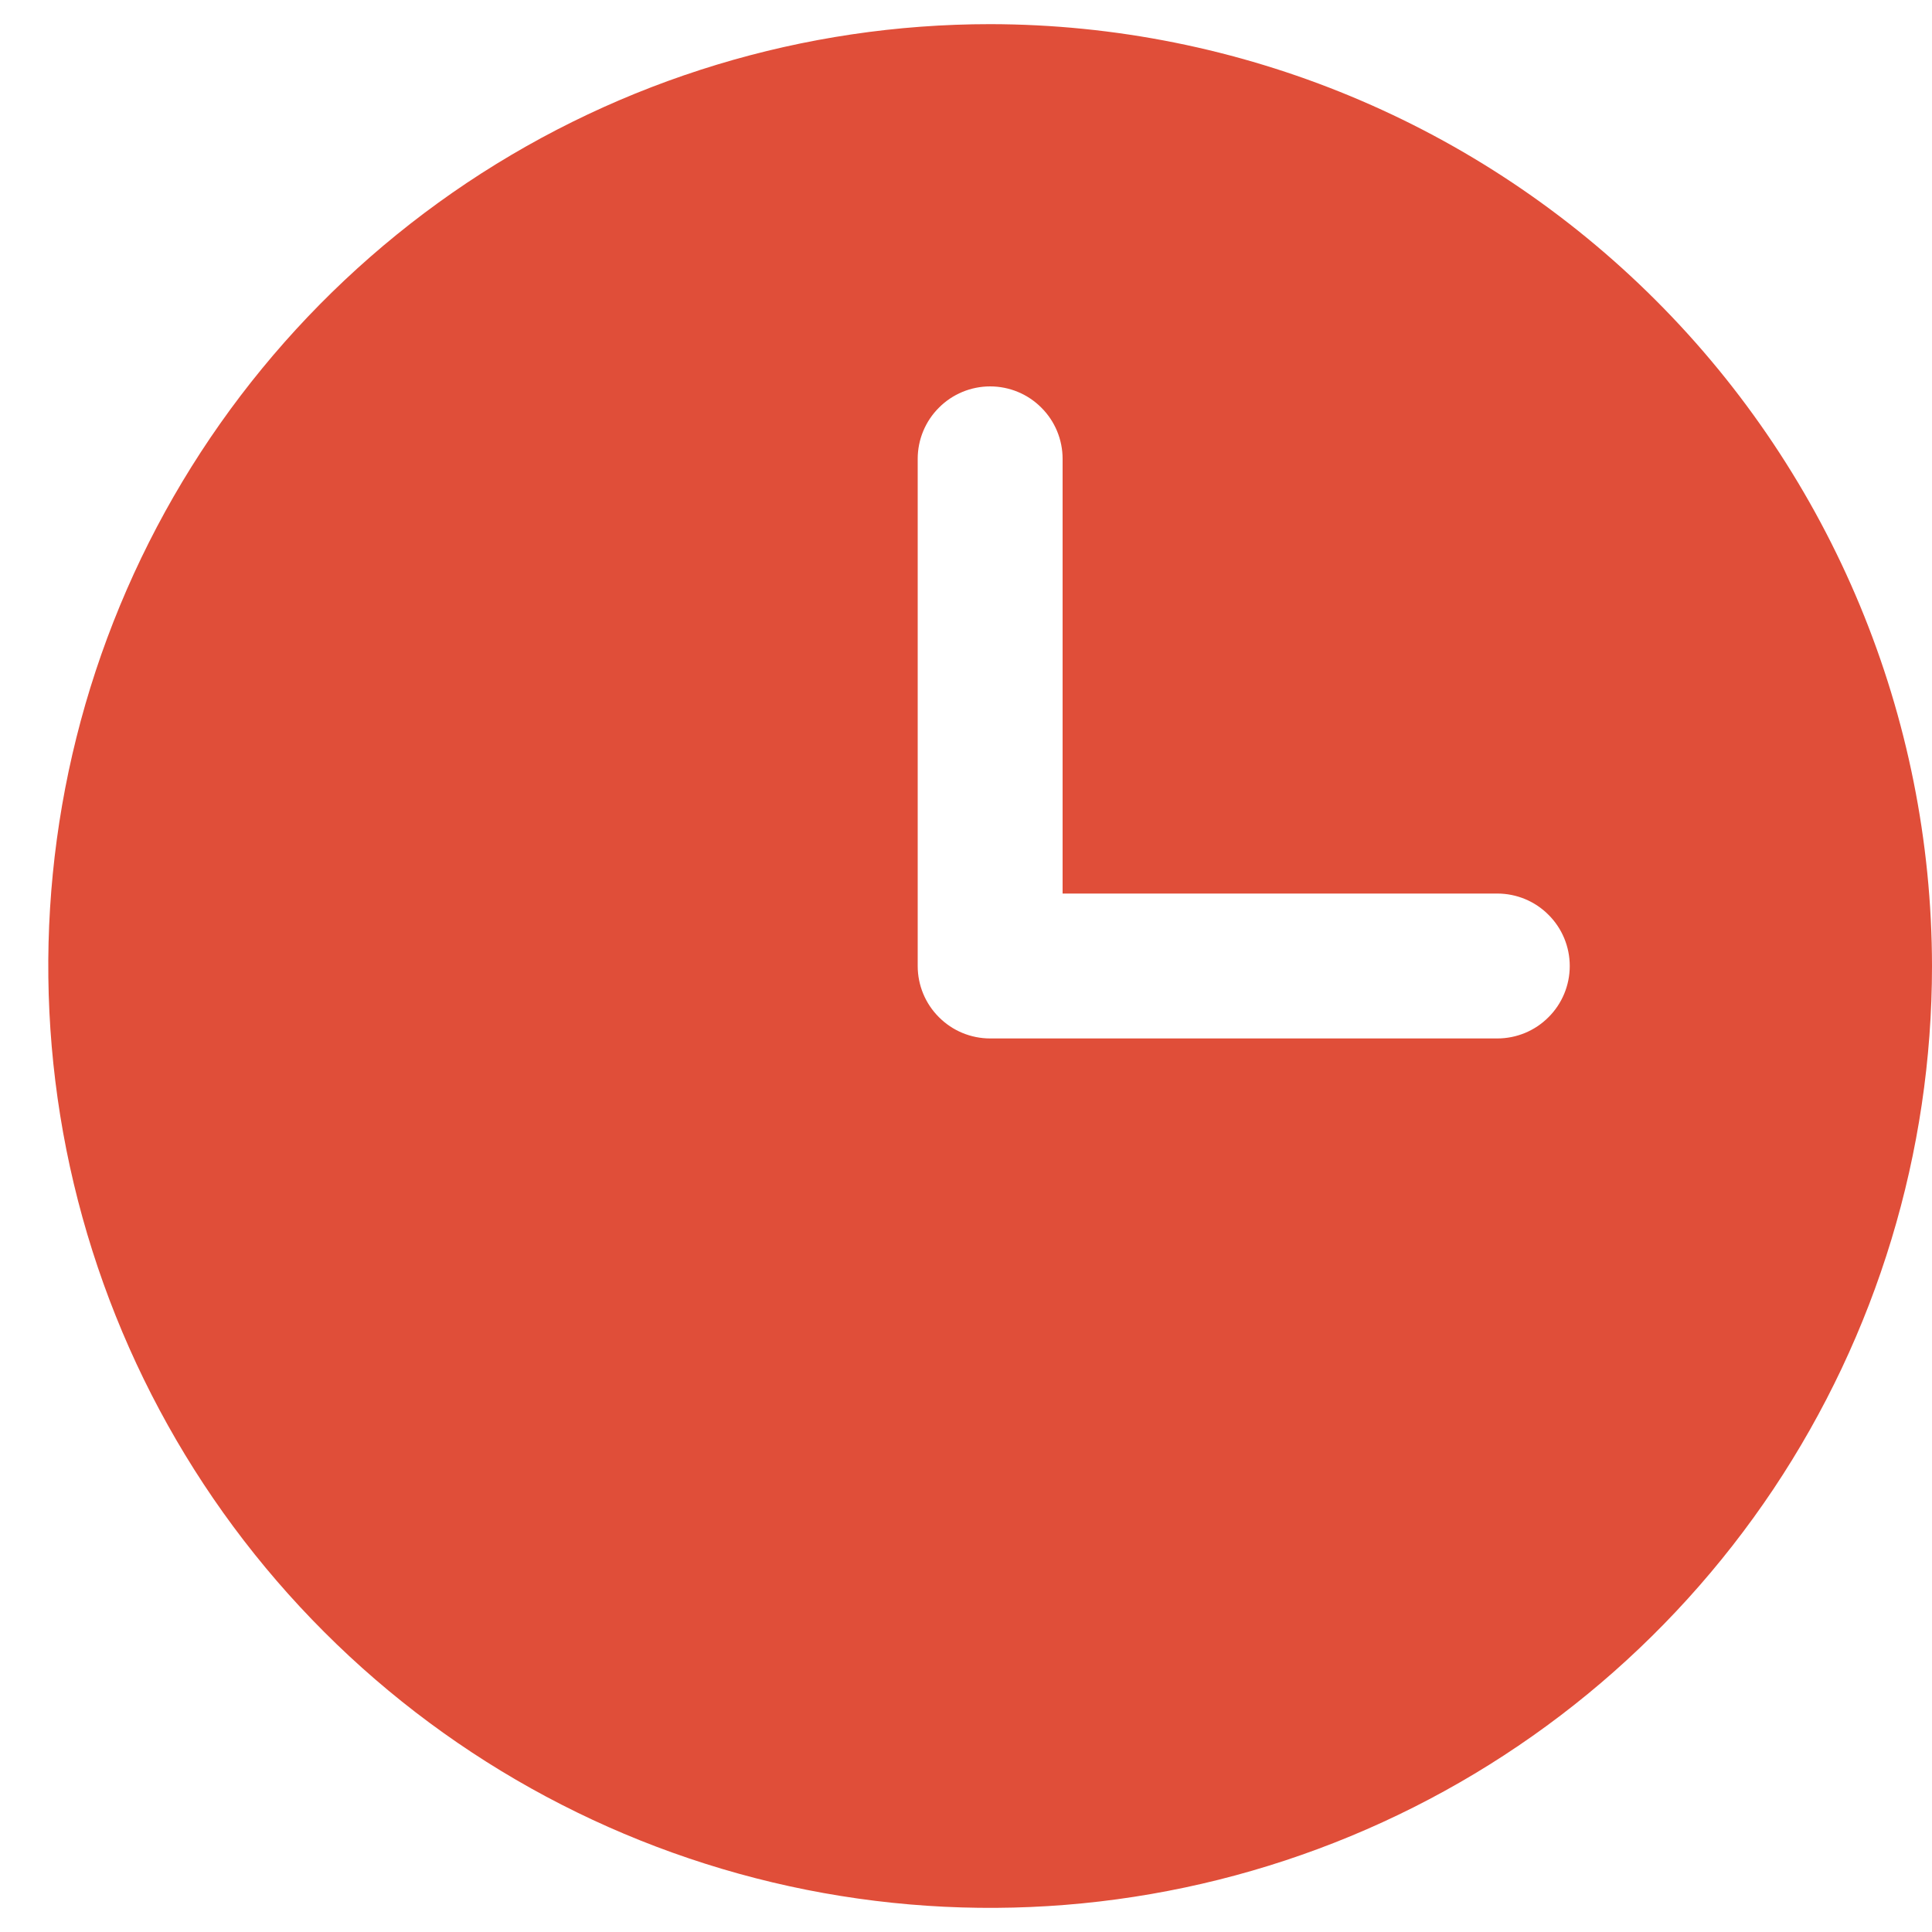 <svg width="20" height="20" viewBox="0 0 20 20" fill="none" xmlns="http://www.w3.org/2000/svg">
<path d="M10.25 0.25C8.322 0.25 6.437 0.822 4.833 1.893C3.23 2.965 1.98 4.487 1.242 6.269C0.504 8.05 0.311 10.011 0.687 11.902C1.064 13.793 1.992 15.531 3.356 16.894C4.719 18.258 6.457 19.186 8.348 19.563C10.239 19.939 12.2 19.746 13.981 19.008C15.763 18.27 17.285 17.02 18.357 15.417C19.428 13.813 20 11.928 20 10C19.997 7.415 18.969 4.937 17.141 3.109C15.313 1.281 12.835 0.253 10.25 0.25ZM15.5 10.75H10.25C10.051 10.75 9.86 10.671 9.72 10.53C9.579 10.39 9.5 10.199 9.5 10V4.75C9.5 4.551 9.579 4.36 9.72 4.22C9.86 4.079 10.051 4 10.25 4C10.449 4 10.64 4.079 10.78 4.22C10.921 4.36 11 4.551 11 4.75V9.25H15.5C15.699 9.25 15.89 9.329 16.03 9.47C16.171 9.61 16.25 9.801 16.25 10C16.25 10.199 16.171 10.39 16.03 10.53C15.89 10.671 15.699 10.75 15.5 10.75Z" fill="#e04e39"/>
</svg>
